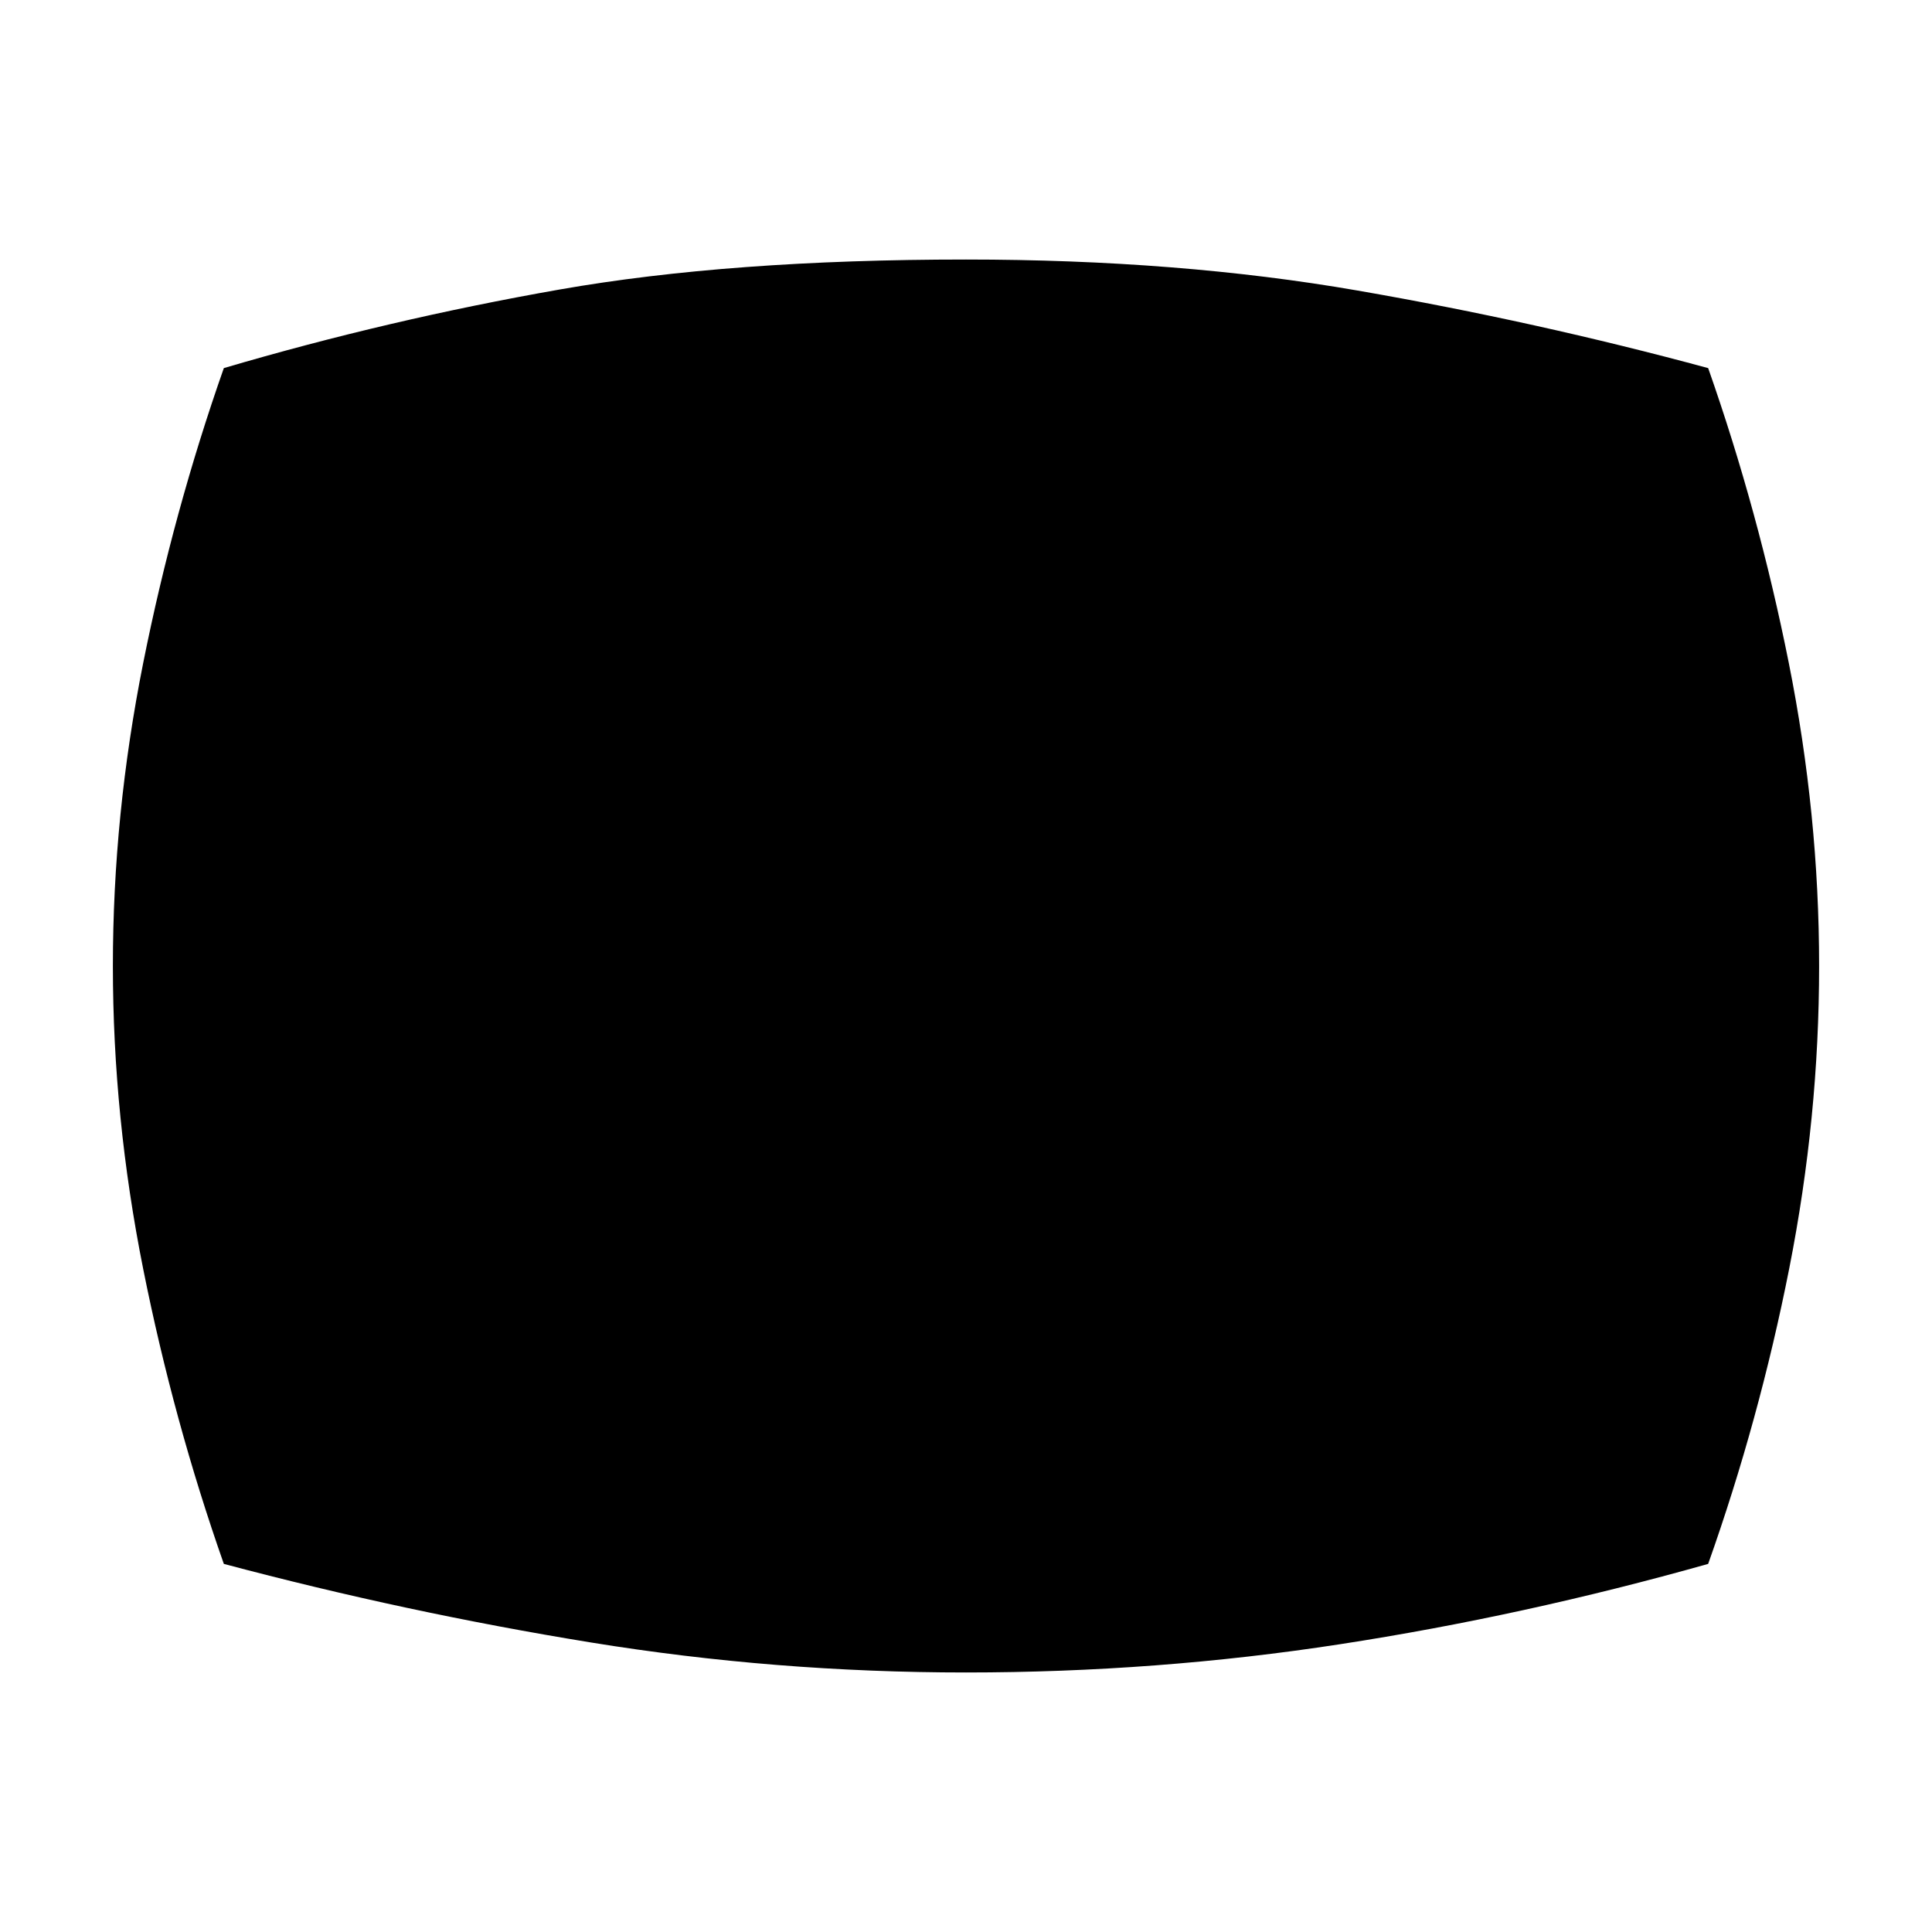 <svg xmlns="http://www.w3.org/2000/svg" height="20" viewBox="0 -960 960 960" width="20"><path d="M480-128.96q-94.7 0-186.39-14.91-91.7-14.91-182.39-39.04-25-71.13-40.07-146.55Q56.09-404.87 56.09-480t15.06-150.54q15.07-75.42 40.07-146.55 81.91-24.13 166.78-39.04t202-14.91q105.74 0 194.57 15.41 88.82 15.41 174.21 38.54 25 71.13 40.07 146.55 15.06 75.41 15.06 150.54t-14.84 150.26q-14.85 75.13-40.29 146.83-91.69 25.87-182.89 39.91Q574.7-128.96 480-128.96Z"/></svg>